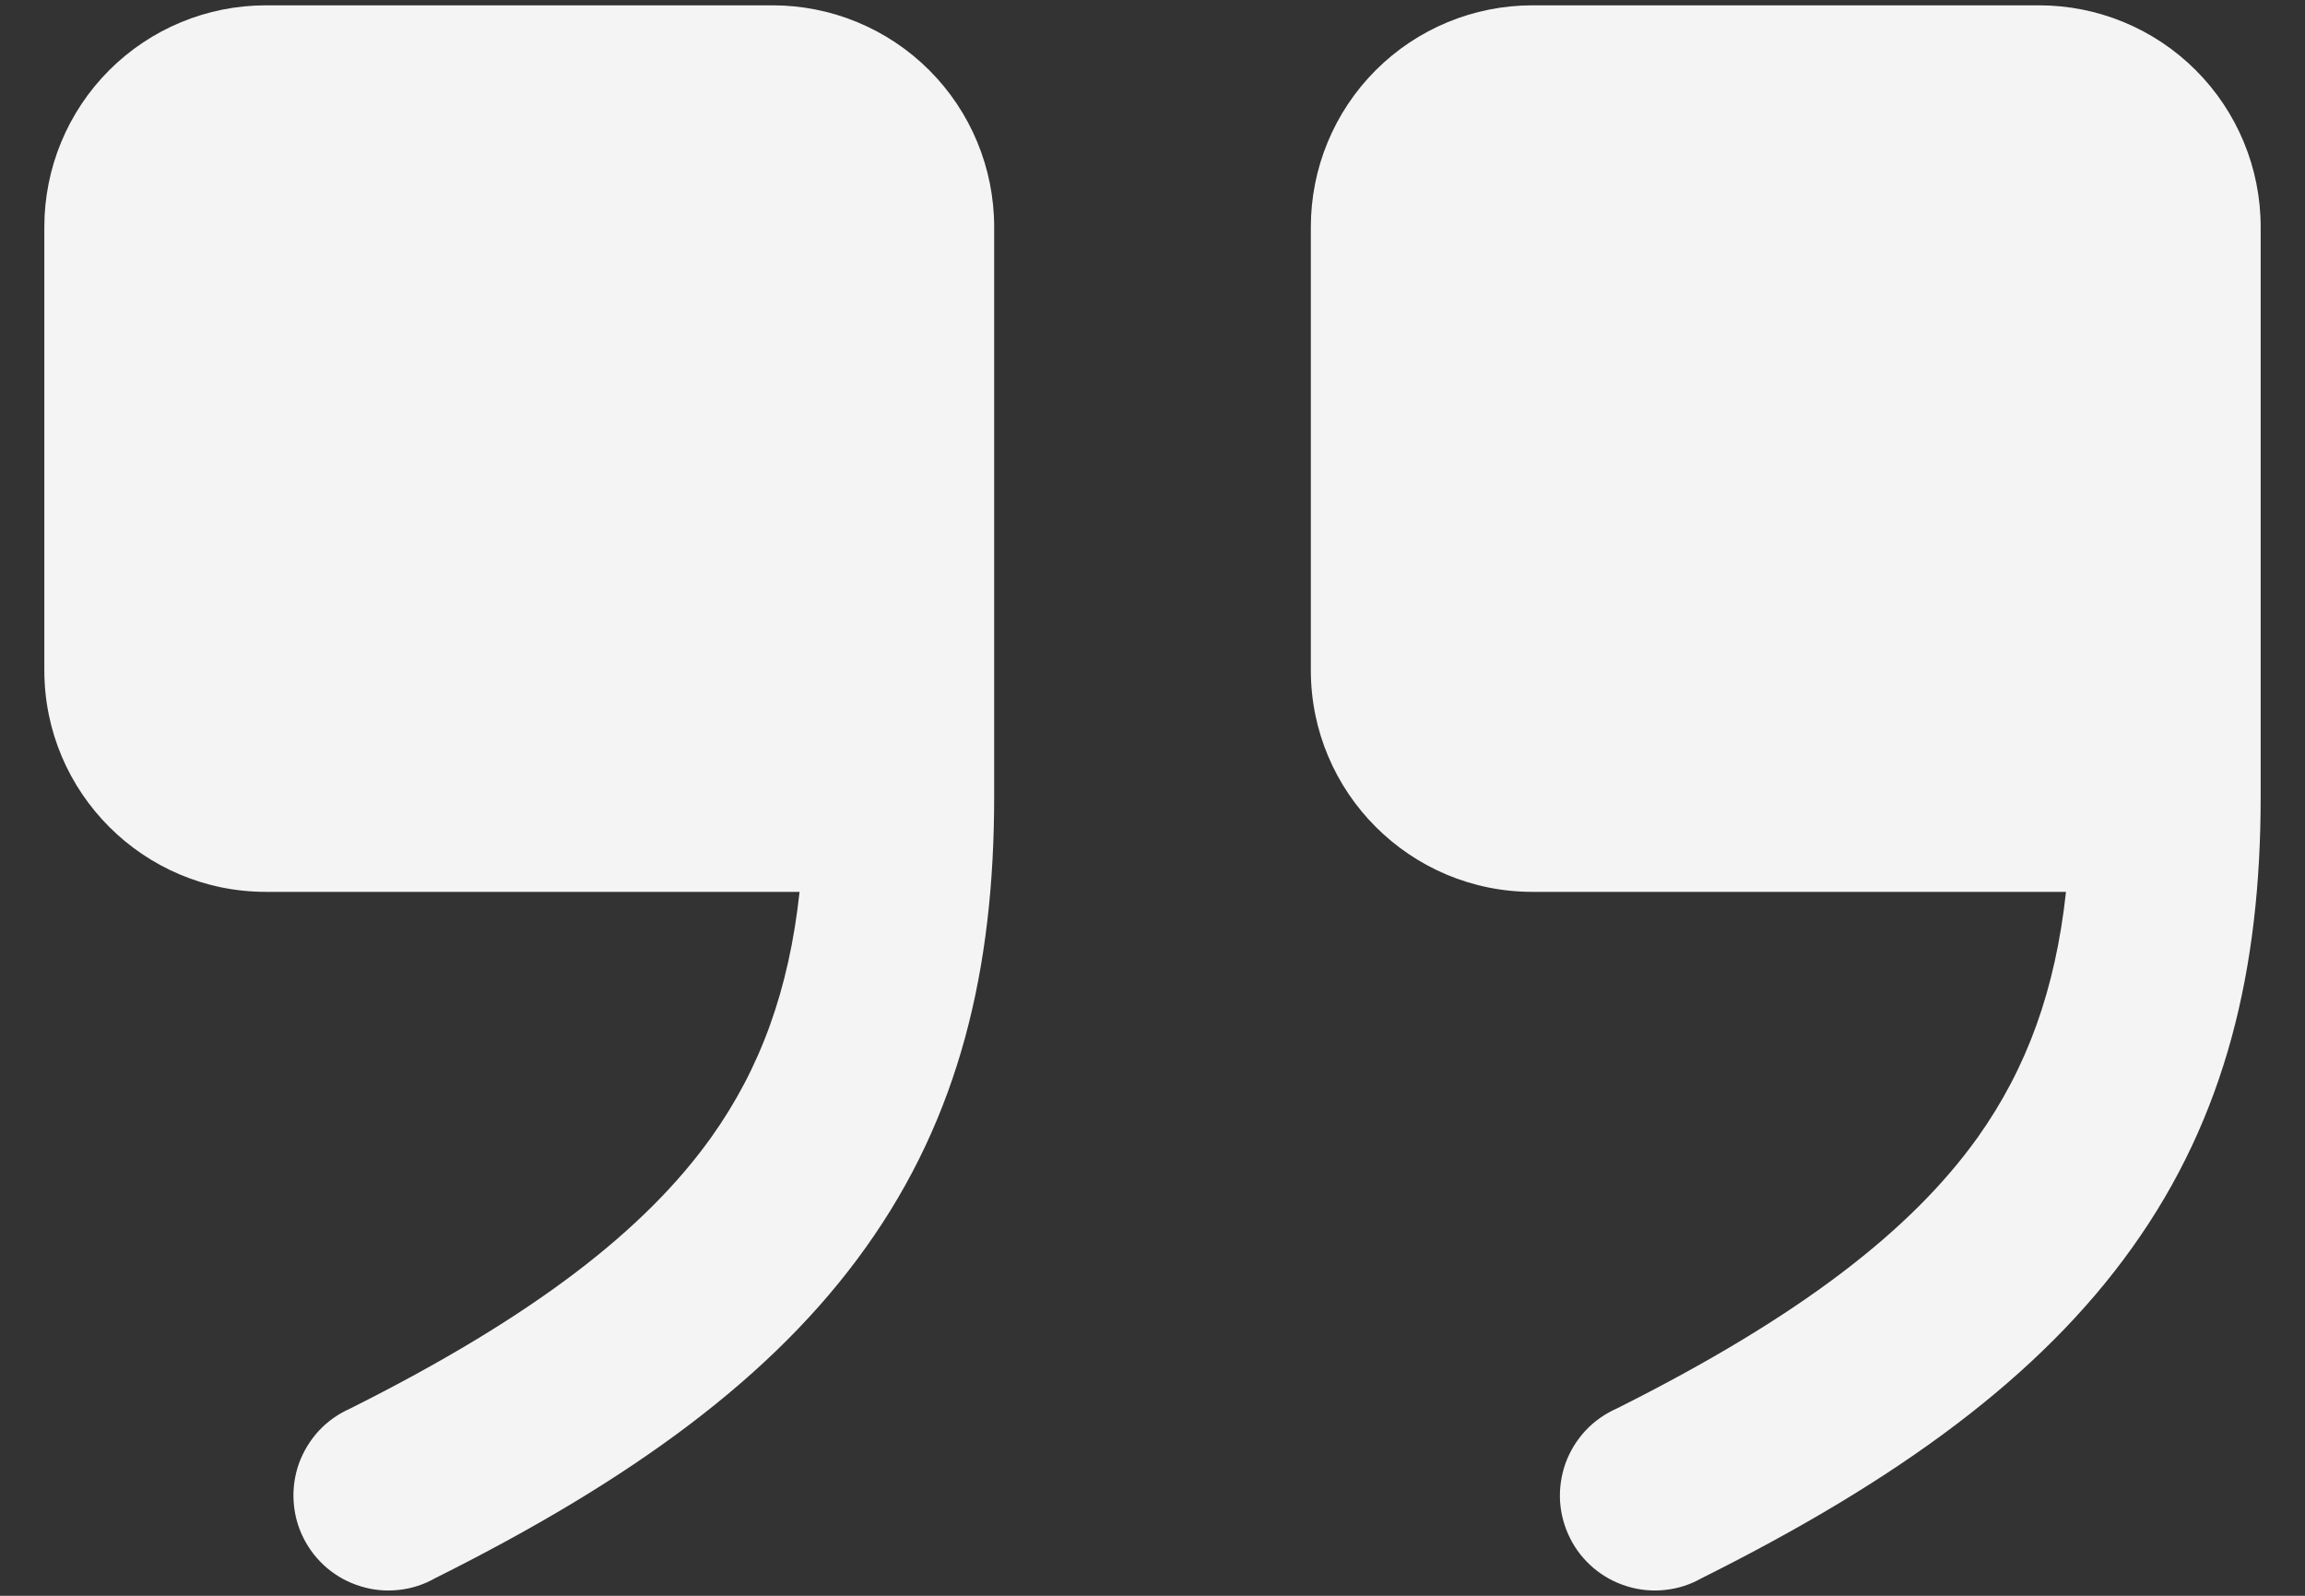 <svg width="26" height="18" viewBox="0 0 26 18" fill="none" xmlns="http://www.w3.org/2000/svg">
<rect x="0" y="0" width="26" height="18" fill="#333333" stroke="none"/>
<path fill-rule="evenodd" clip-rule="evenodd" d="M9.019 10.06C8.899 11.165 8.579 12.048 8.021 12.831C7.274 13.875 6.021 14.851 3.95 15.888C3.817 15.947 3.697 16.031 3.598 16.137C3.499 16.244 3.423 16.369 3.373 16.505C3.324 16.642 3.303 16.787 3.312 16.932C3.32 17.077 3.358 17.218 3.423 17.348C3.488 17.478 3.578 17.593 3.689 17.687C3.8 17.781 3.929 17.851 4.068 17.893C4.206 17.936 4.352 17.95 4.497 17.934C4.641 17.919 4.781 17.874 4.907 17.802C7.121 16.697 8.726 15.53 9.764 14.074C10.823 12.594 11.214 10.927 11.214 8.988V2.56C11.214 1.897 10.951 1.261 10.482 0.792C10.013 0.323 9.377 0.06 8.714 0.06H3C2.337 0.06 1.701 0.323 1.232 0.792C0.763 1.261 0.5 1.897 0.5 2.56V7.56C0.5 8.94 1.62 10.06 3 10.06H9.019ZM23.304 10.06C23.184 11.165 22.864 12.048 22.307 12.831C21.56 13.875 20.307 14.851 18.236 15.888C18.103 15.947 17.983 16.031 17.884 16.137C17.785 16.244 17.708 16.369 17.659 16.505C17.61 16.642 17.589 16.787 17.597 16.932C17.606 17.077 17.644 17.218 17.709 17.348C17.773 17.478 17.864 17.593 17.975 17.687C18.086 17.781 18.215 17.851 18.353 17.893C18.492 17.936 18.638 17.95 18.782 17.934C18.927 17.919 19.066 17.874 19.193 17.802C21.407 16.697 23.011 15.53 24.05 14.074C25.109 12.594 25.5 10.927 25.5 8.988V2.56C25.5 1.897 25.237 1.261 24.768 0.792C24.299 0.323 23.663 0.06 23 0.06H17.286C16.623 0.06 15.987 0.323 15.518 0.792C15.049 1.261 14.786 1.897 14.786 2.56V7.56C14.786 8.94 15.906 10.06 17.286 10.06H23.304Z" fill="#F4F4F5"/>
</svg>
